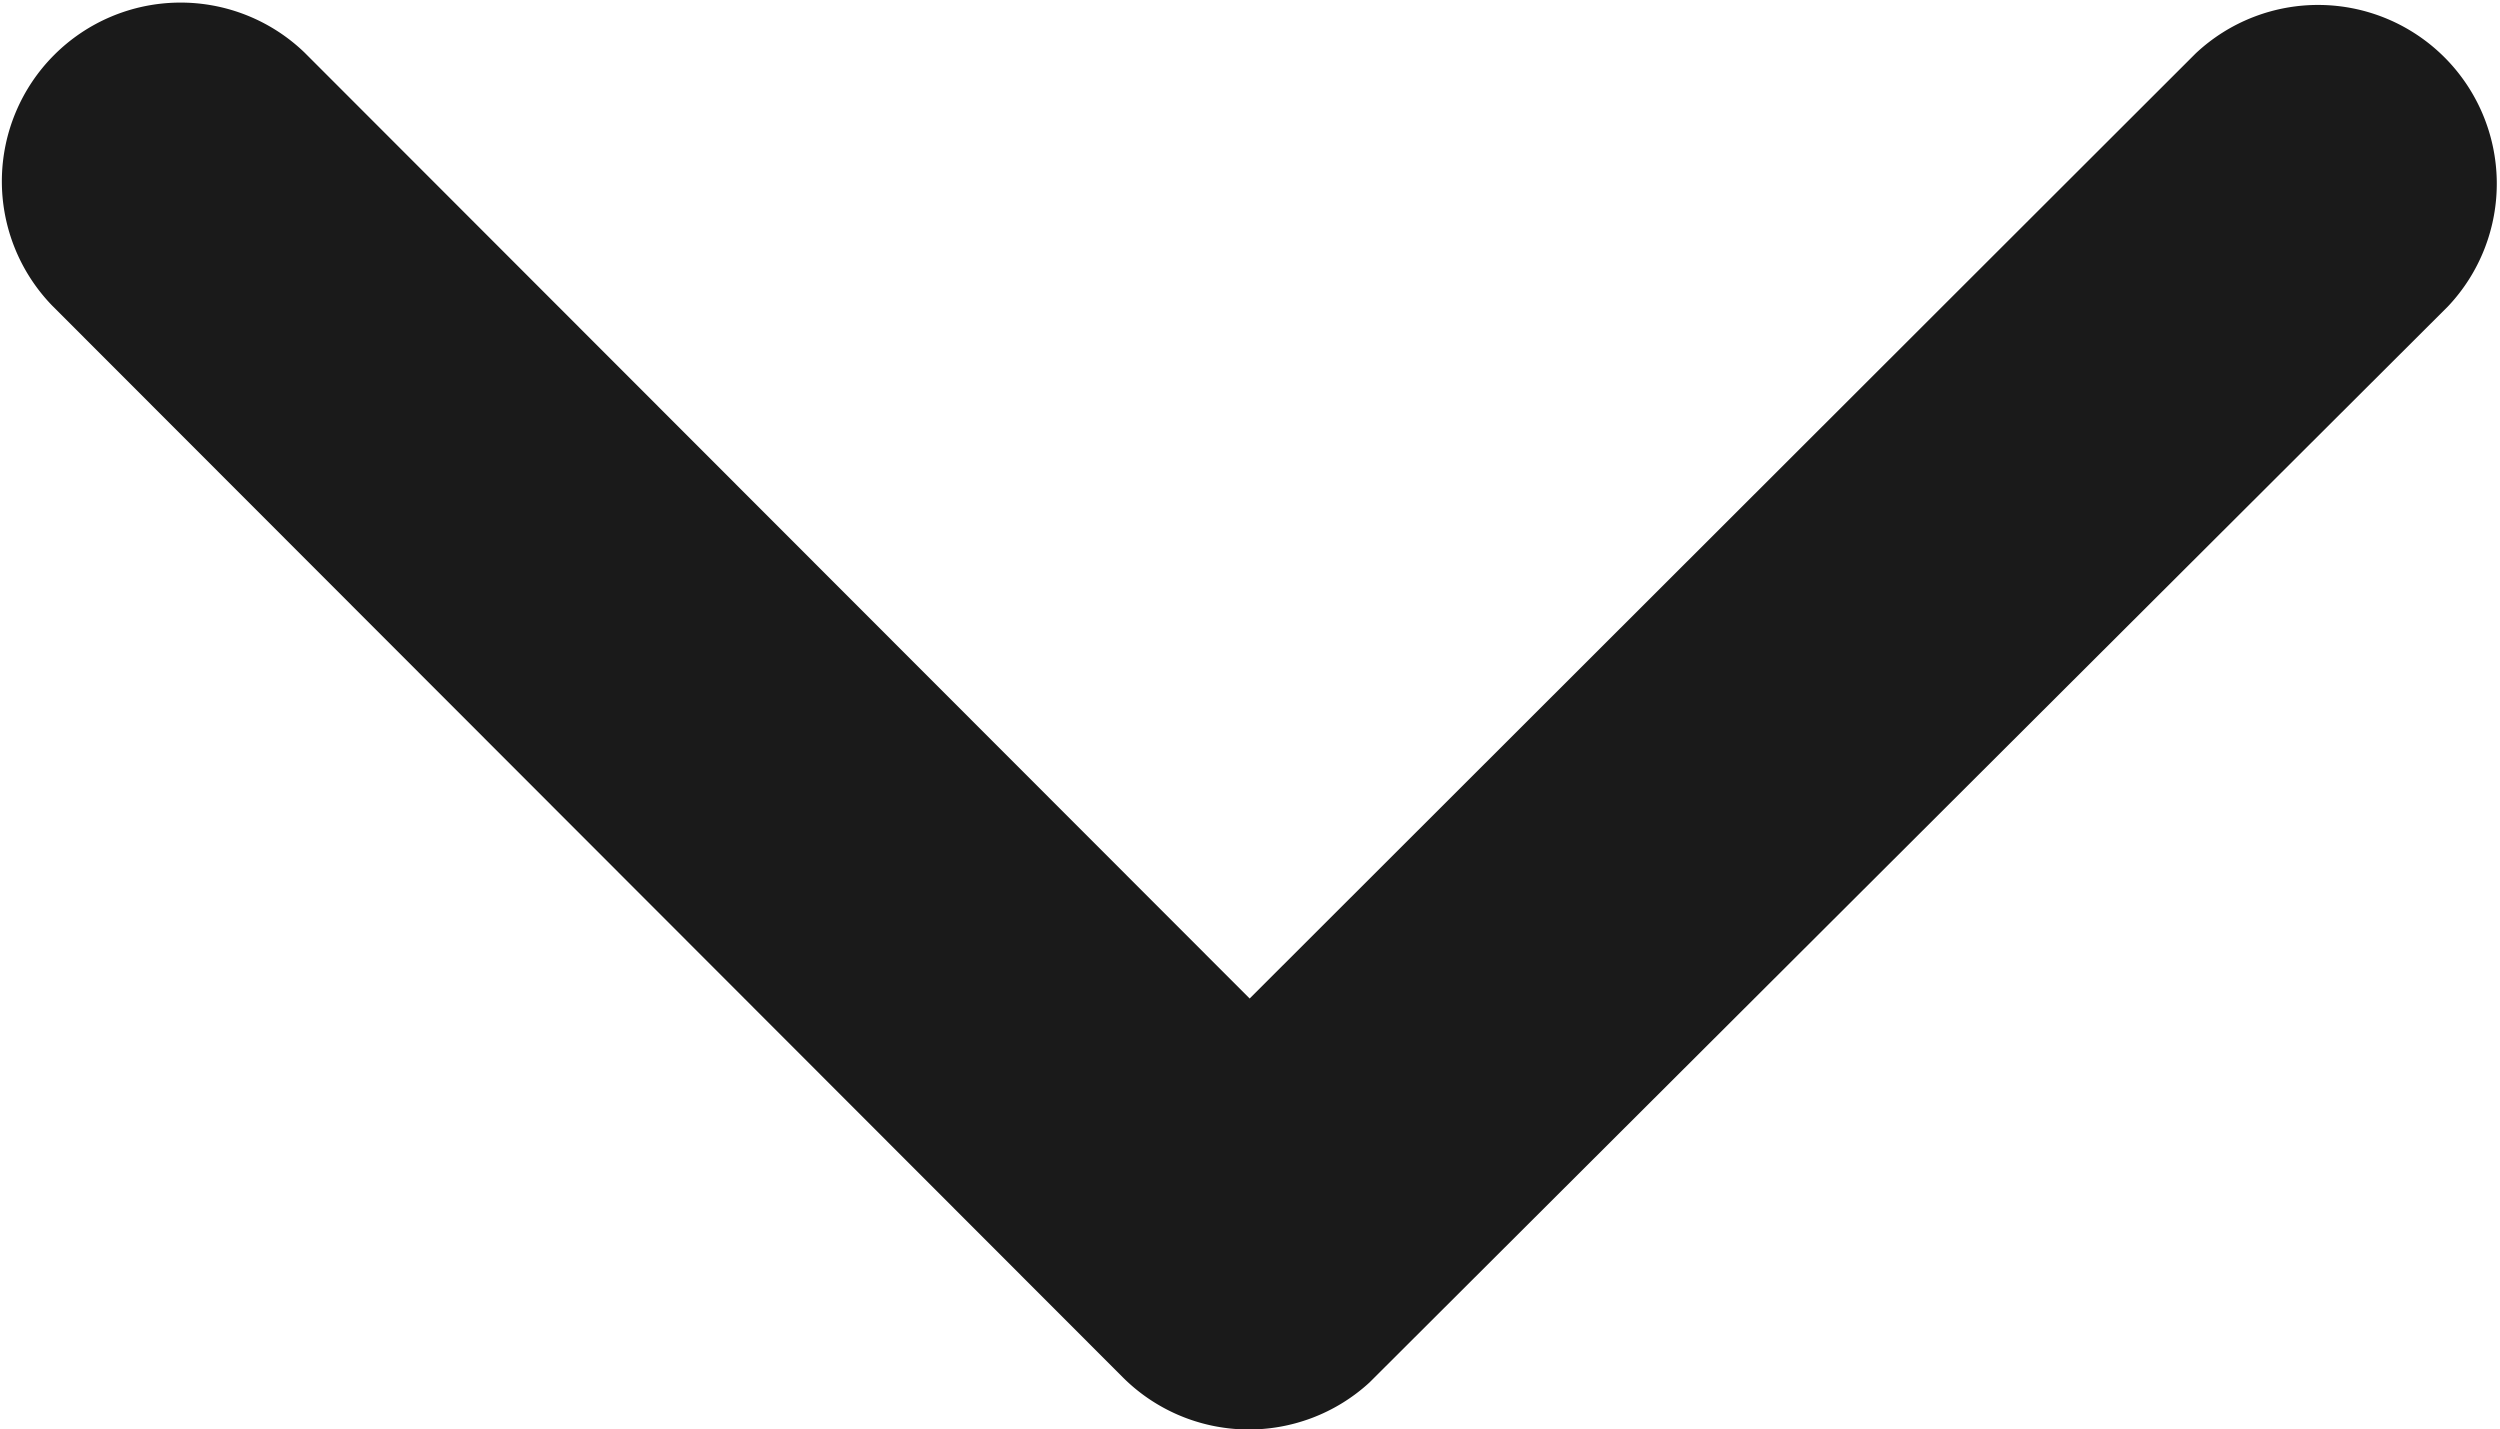 <svg xmlns="http://www.w3.org/2000/svg"  viewBox="0 0 18.703 10.693">
  <path id="Icon_ionic-ios-arrow-back" data-name="Icon ionic-ios-arrow-back" d="M3.223,9.349,10.3,2.278A1.337,1.337,0,0,0,8.407.39L.389,8.4A1.334,1.334,0,0,0,.35,10.245L8.4,18.313a1.337,1.337,0,0,0,1.893-1.887Z" transform="translate(0 10.693) rotate(-90)" fill="#1A1A1A"/>
</svg>
